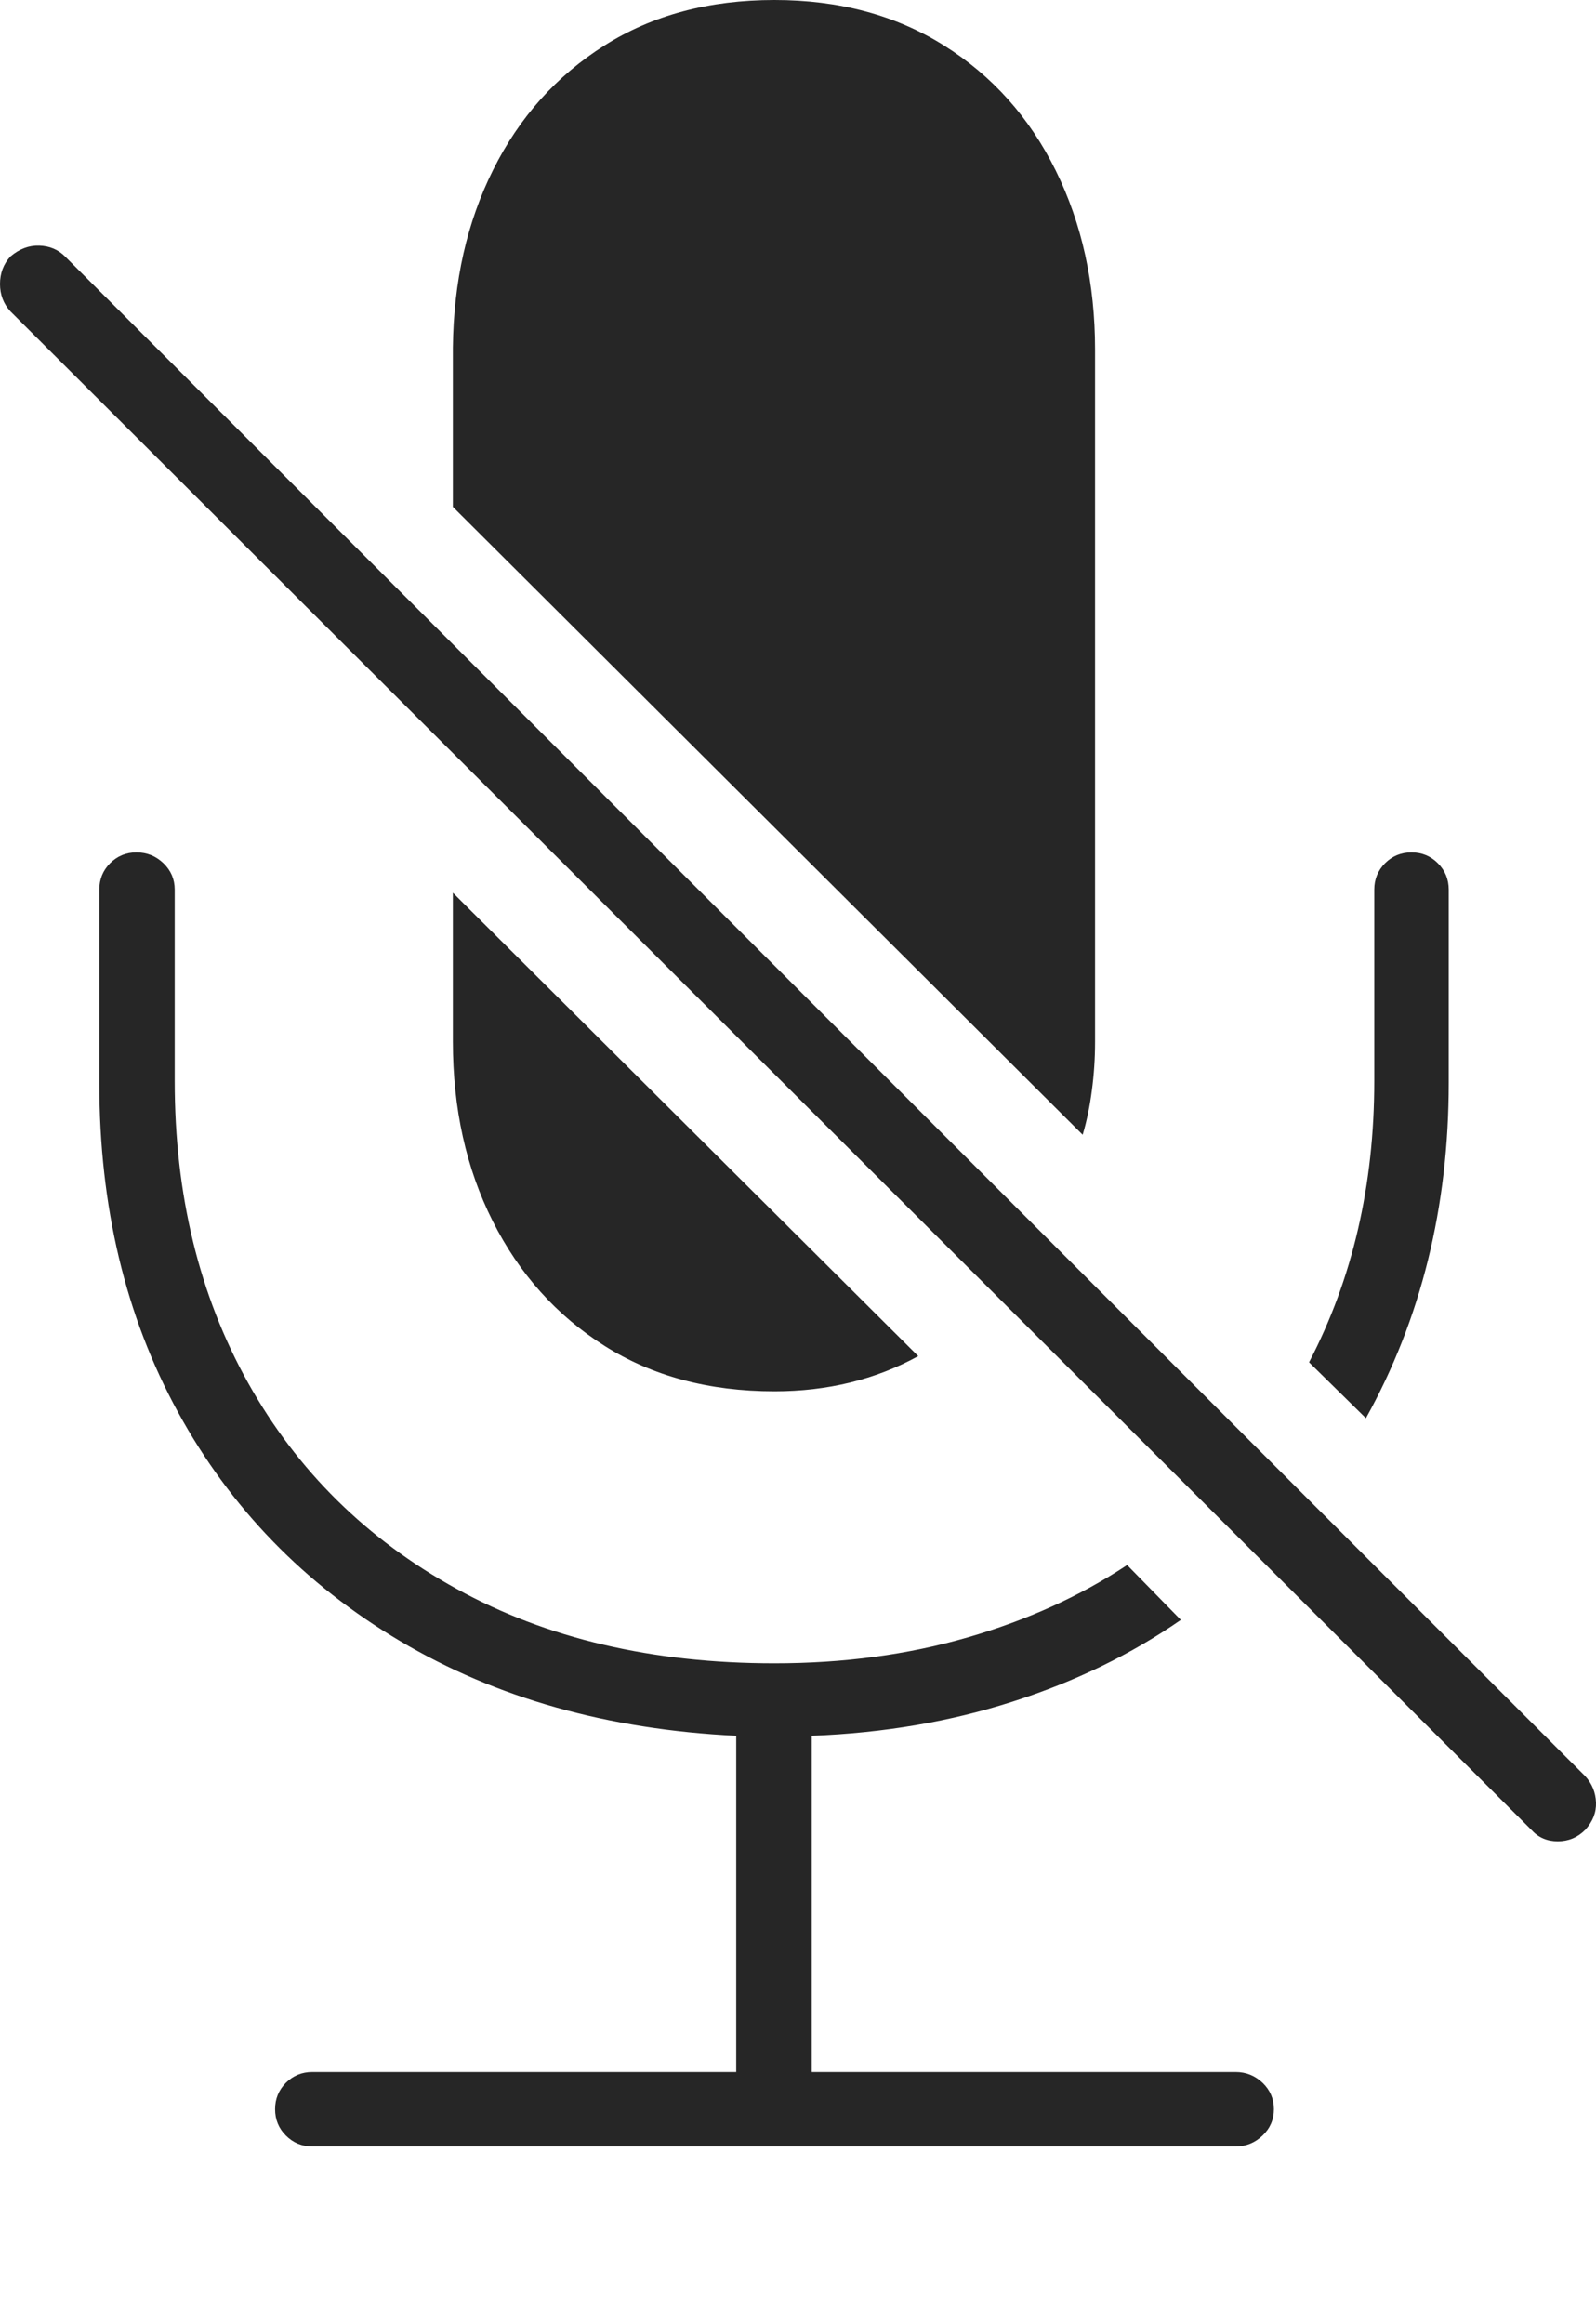 <?xml version="1.0" encoding="UTF-8"?>
<!--Generator: Apple Native CoreSVG 175-->
<!DOCTYPE svg
PUBLIC "-//W3C//DTD SVG 1.1//EN"
       "http://www.w3.org/Graphics/SVG/1.1/DTD/svg11.dtd">
<svg version="1.1" xmlns="http://www.w3.org/2000/svg" xmlns:xlink="http://www.w3.org/1999/xlink" width="15.073" height="21.943">
 <g>
  <rect height="21.943" opacity="0" width="15.073" x="0" y="0"/>
  <path d="M0.938 10.225Q0.938 11.973 1.68 13.33Q2.422 14.688 3.779 15.493Q5.137 16.299 6.953 16.387L6.953 19.561L2.949 19.561Q2.803 19.561 2.7 19.663Q2.598 19.766 2.598 19.912Q2.598 20.059 2.7 20.161Q2.803 20.264 2.949 20.264L11.67 20.264Q11.816 20.264 11.924 20.161Q12.031 20.059 12.031 19.912Q12.031 19.766 11.924 19.663Q11.816 19.561 11.67 19.561L7.666 19.561L7.666 16.387Q8.682 16.348 9.565 16.064Q10.449 15.781 11.152 15.293L10.645 14.775Q9.98 15.215 9.136 15.459Q8.291 15.703 7.314 15.703Q5.586 15.703 4.312 15Q3.037 14.297 2.344 13.057Q1.65 11.816 1.65 10.205L1.65 8.398Q1.65 8.252 1.543 8.149Q1.436 8.047 1.289 8.047Q1.143 8.047 1.04 8.149Q0.938 8.252 0.938 8.398ZM12.363 12.861L12.9 13.389Q13.682 11.982 13.682 10.225L13.682 8.398Q13.682 8.252 13.579 8.149Q13.477 8.047 13.33 8.047Q13.184 8.047 13.081 8.149Q12.979 8.252 12.979 8.398L12.979 10.205Q12.979 11.68 12.363 12.861ZM7.314 13.135Q8.066 13.135 8.672 12.803L4.277 8.428L4.277 9.834Q4.277 10.781 4.653 11.528Q5.029 12.275 5.708 12.705Q6.387 13.135 7.314 13.135ZM7.314 0Q8.232 0 8.916 0.43Q9.6 0.859 9.971 1.611Q10.342 2.363 10.342 3.301L10.342 9.834Q10.342 10.068 10.312 10.293Q10.283 10.518 10.225 10.713L4.277 4.785L4.277 3.281Q4.287 2.344 4.658 1.602Q5.029 0.859 5.708 0.43Q6.387 0 7.314 0ZM14.463 17.275Q14.56 17.383 14.712 17.383Q14.863 17.383 14.971 17.275Q15.078 17.158 15.073 17.017Q15.068 16.875 14.971 16.768L0.615 2.422Q0.518 2.324 0.371 2.319Q0.225 2.314 0.098 2.422Q0 2.529 0 2.681Q0 2.832 0.098 2.939Z" fill="rgba(0,0,0,0.85)"/>
 </g>
</svg>
